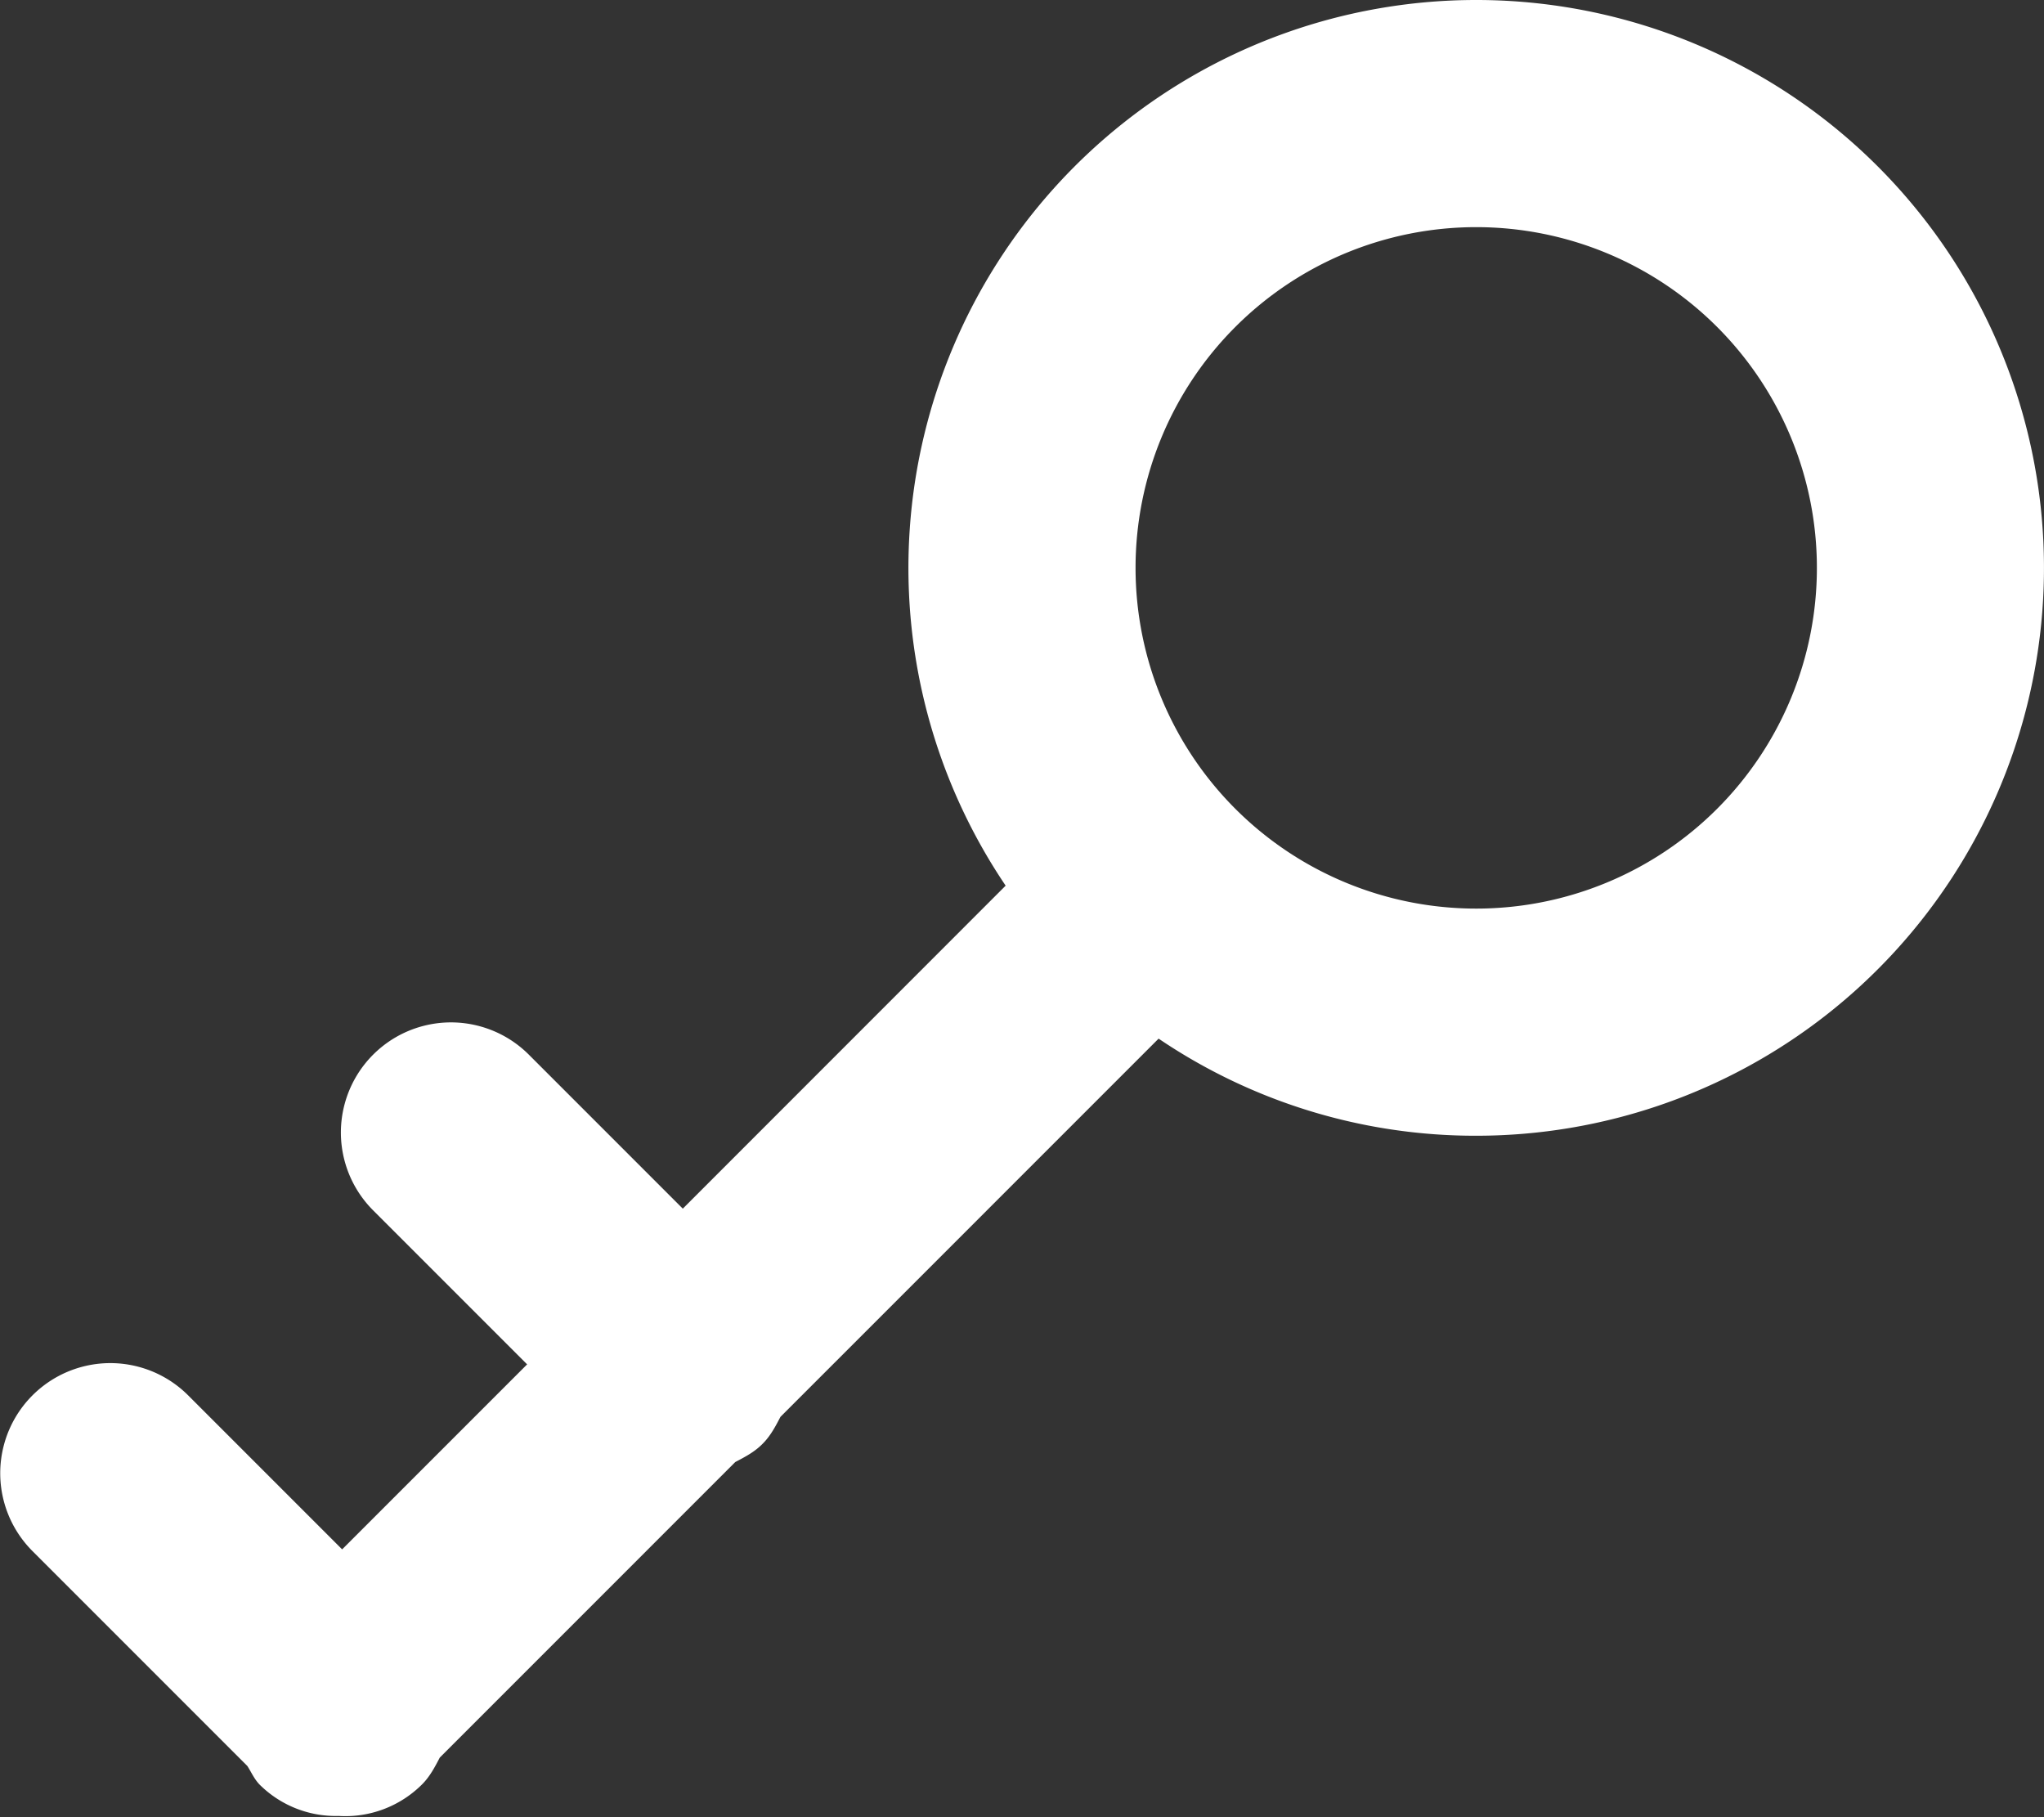 <svg xmlns="http://www.w3.org/2000/svg" width="18" height="16">
    <rect width="100%" height="100%" fill="#333333" stroke="none"/>
    <path fill="#FFF" fill-rule="evenodd" d="M13 10a4.974 4.974 0 0 1-2.797-.855l-3.33 3.33c-.044.084-.088.169-.159.239-.07.071-.155.115-.239.159l-2.602 2.602c-.044.084-.088.169-.159.239a.956.956 0 0 1-.733.275.949.949 0 0 1-.694-.275c-.048-.049-.073-.109-.109-.165L.286 13.657a.969.969 0 1 1 1.371-1.371l1.356 1.356 1.629-1.629-1.356-1.356a.969.969 0 1 1 1.371-1.371l1.356 1.356 2.843-2.844A5 5 0 1 1 13 10zm0-8a3 3 0 1 0 0 6 3 3 0 0 0 0-6z"/>
</svg>

